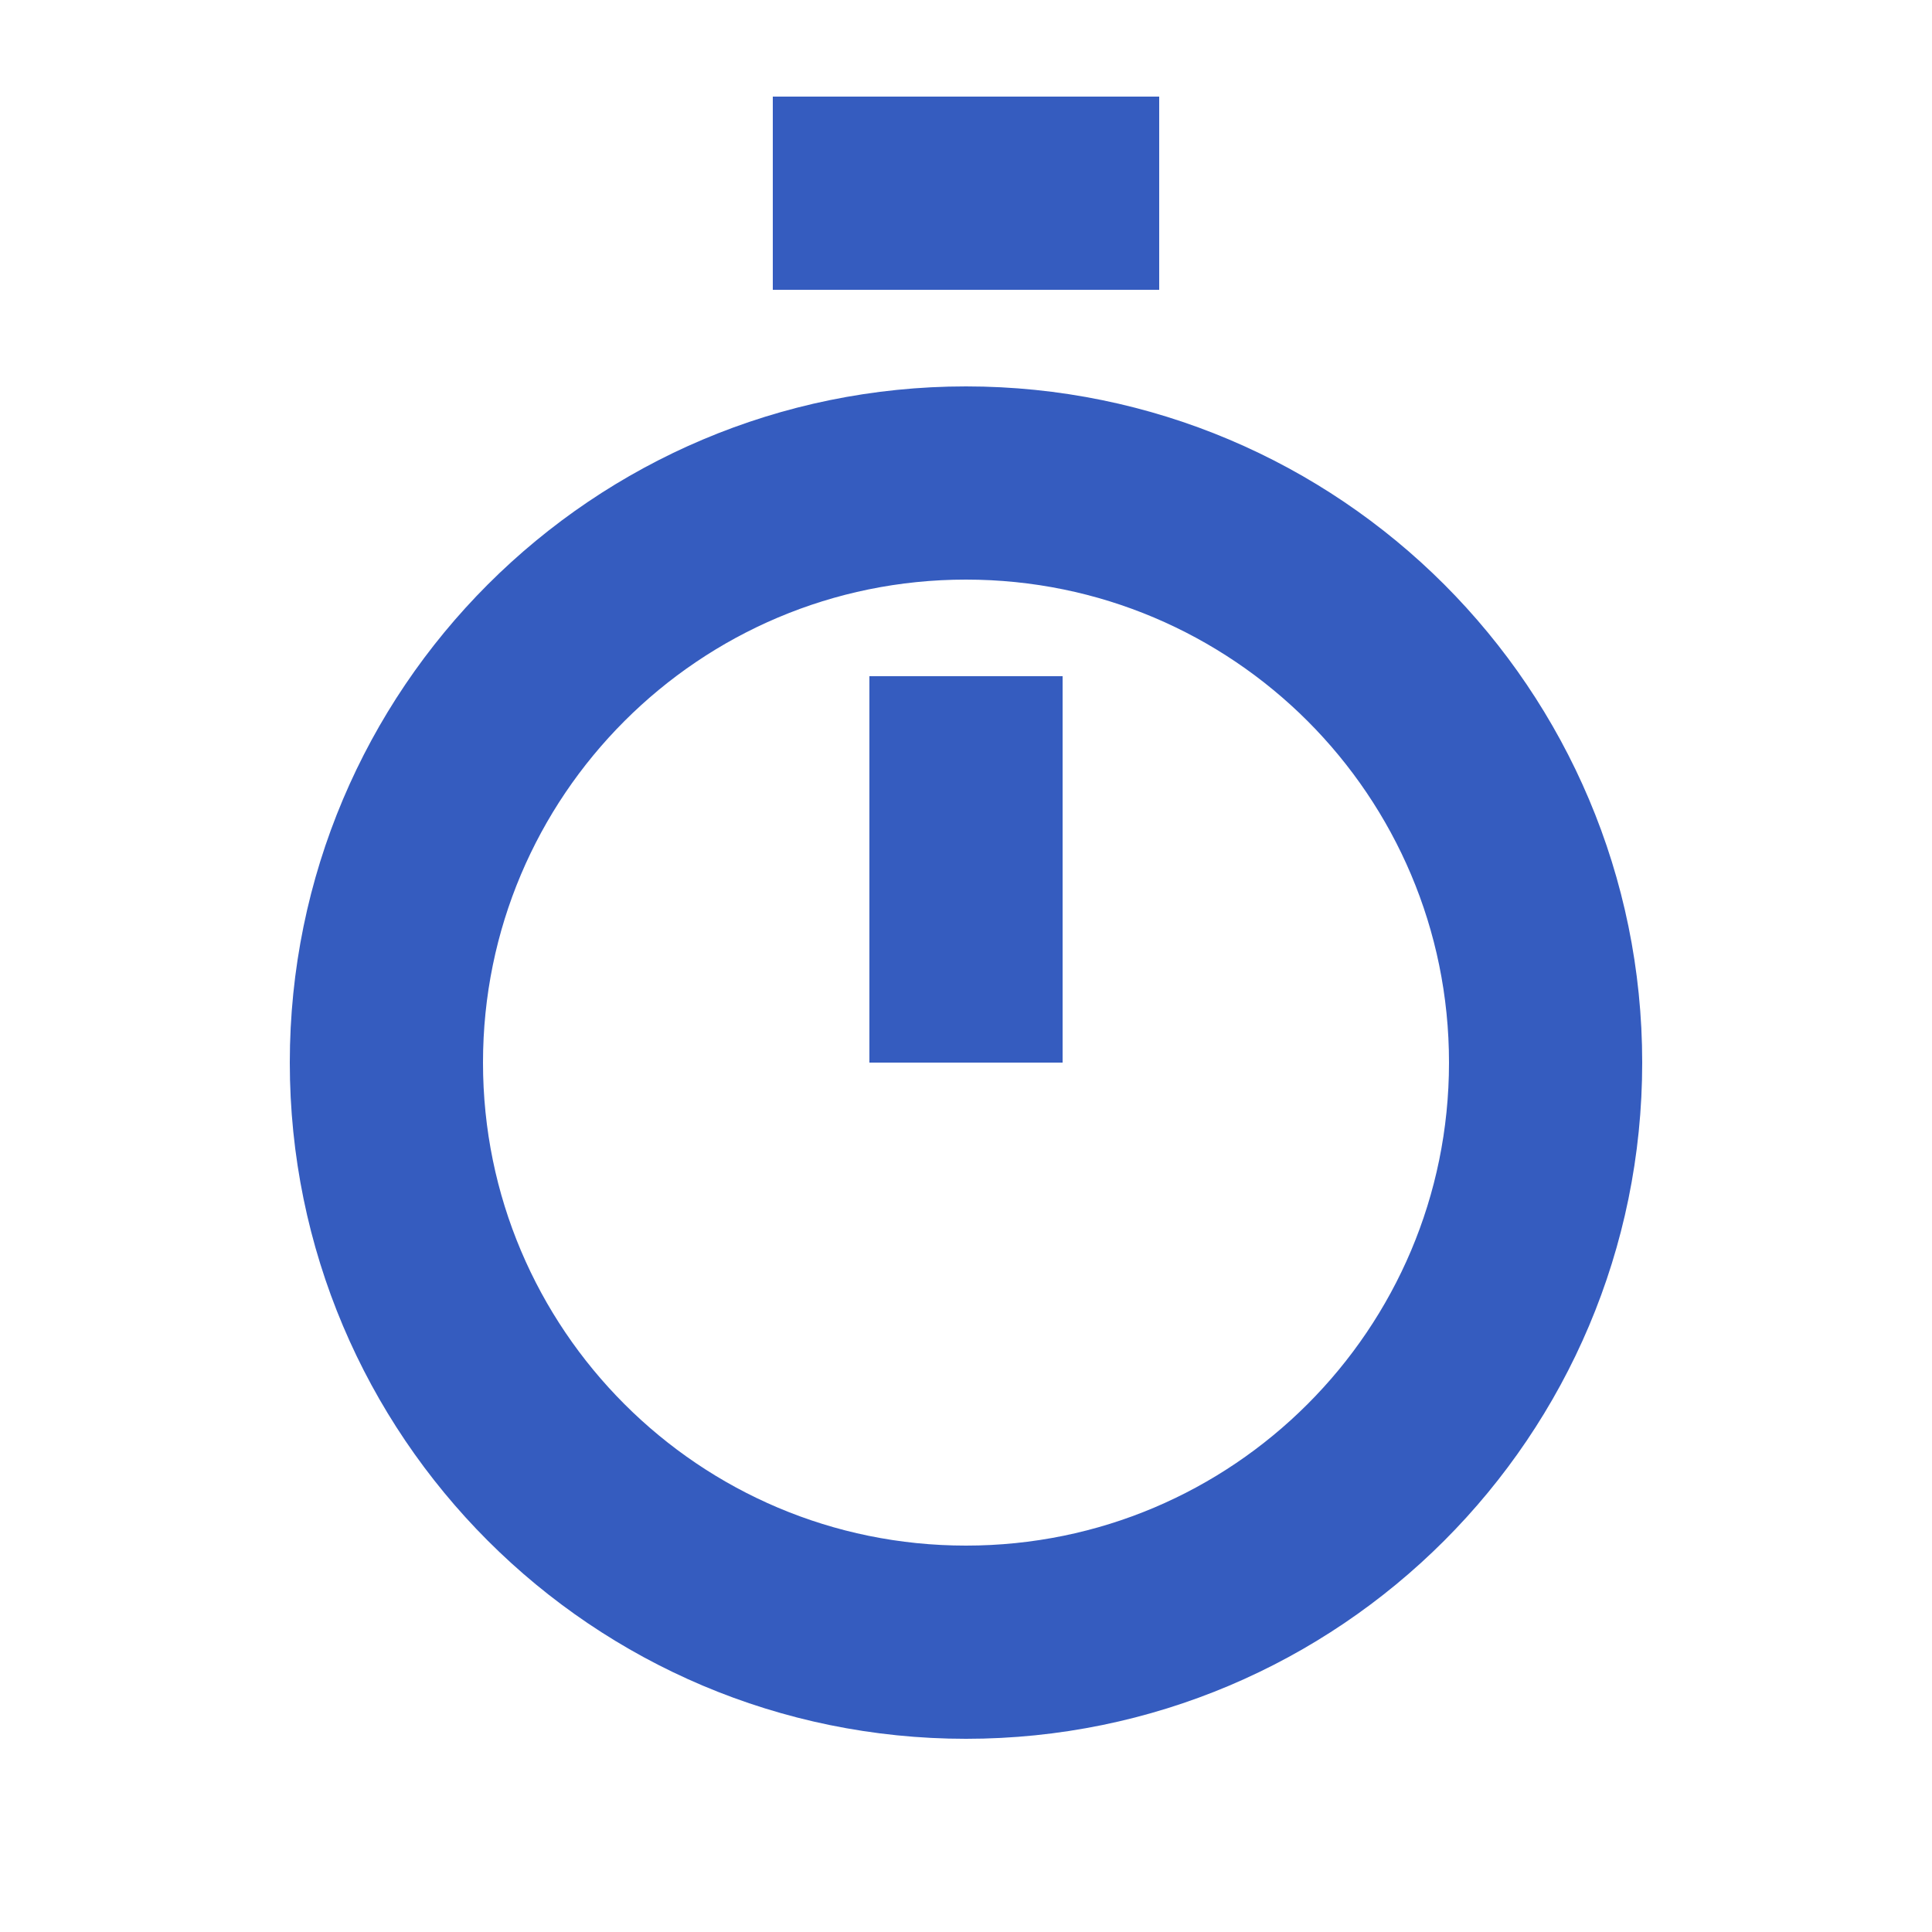 <svg width="20" height="20" viewBox="0 0 20 20" fill="none" xmlns="http://www.w3.org/2000/svg">
<path d="M8 2H12M10 7V11M16 11C16 14.314 13.314 17 10 17C6.686 17 4 14.314 4 11C4 7.686 6.686 5 10 5C11.657 5 13.157 5.672 14.243 6.757C15.328 7.843 16 9.343 16 11Z" stroke="#355CBF" stroke-width="2"/>
</svg>
